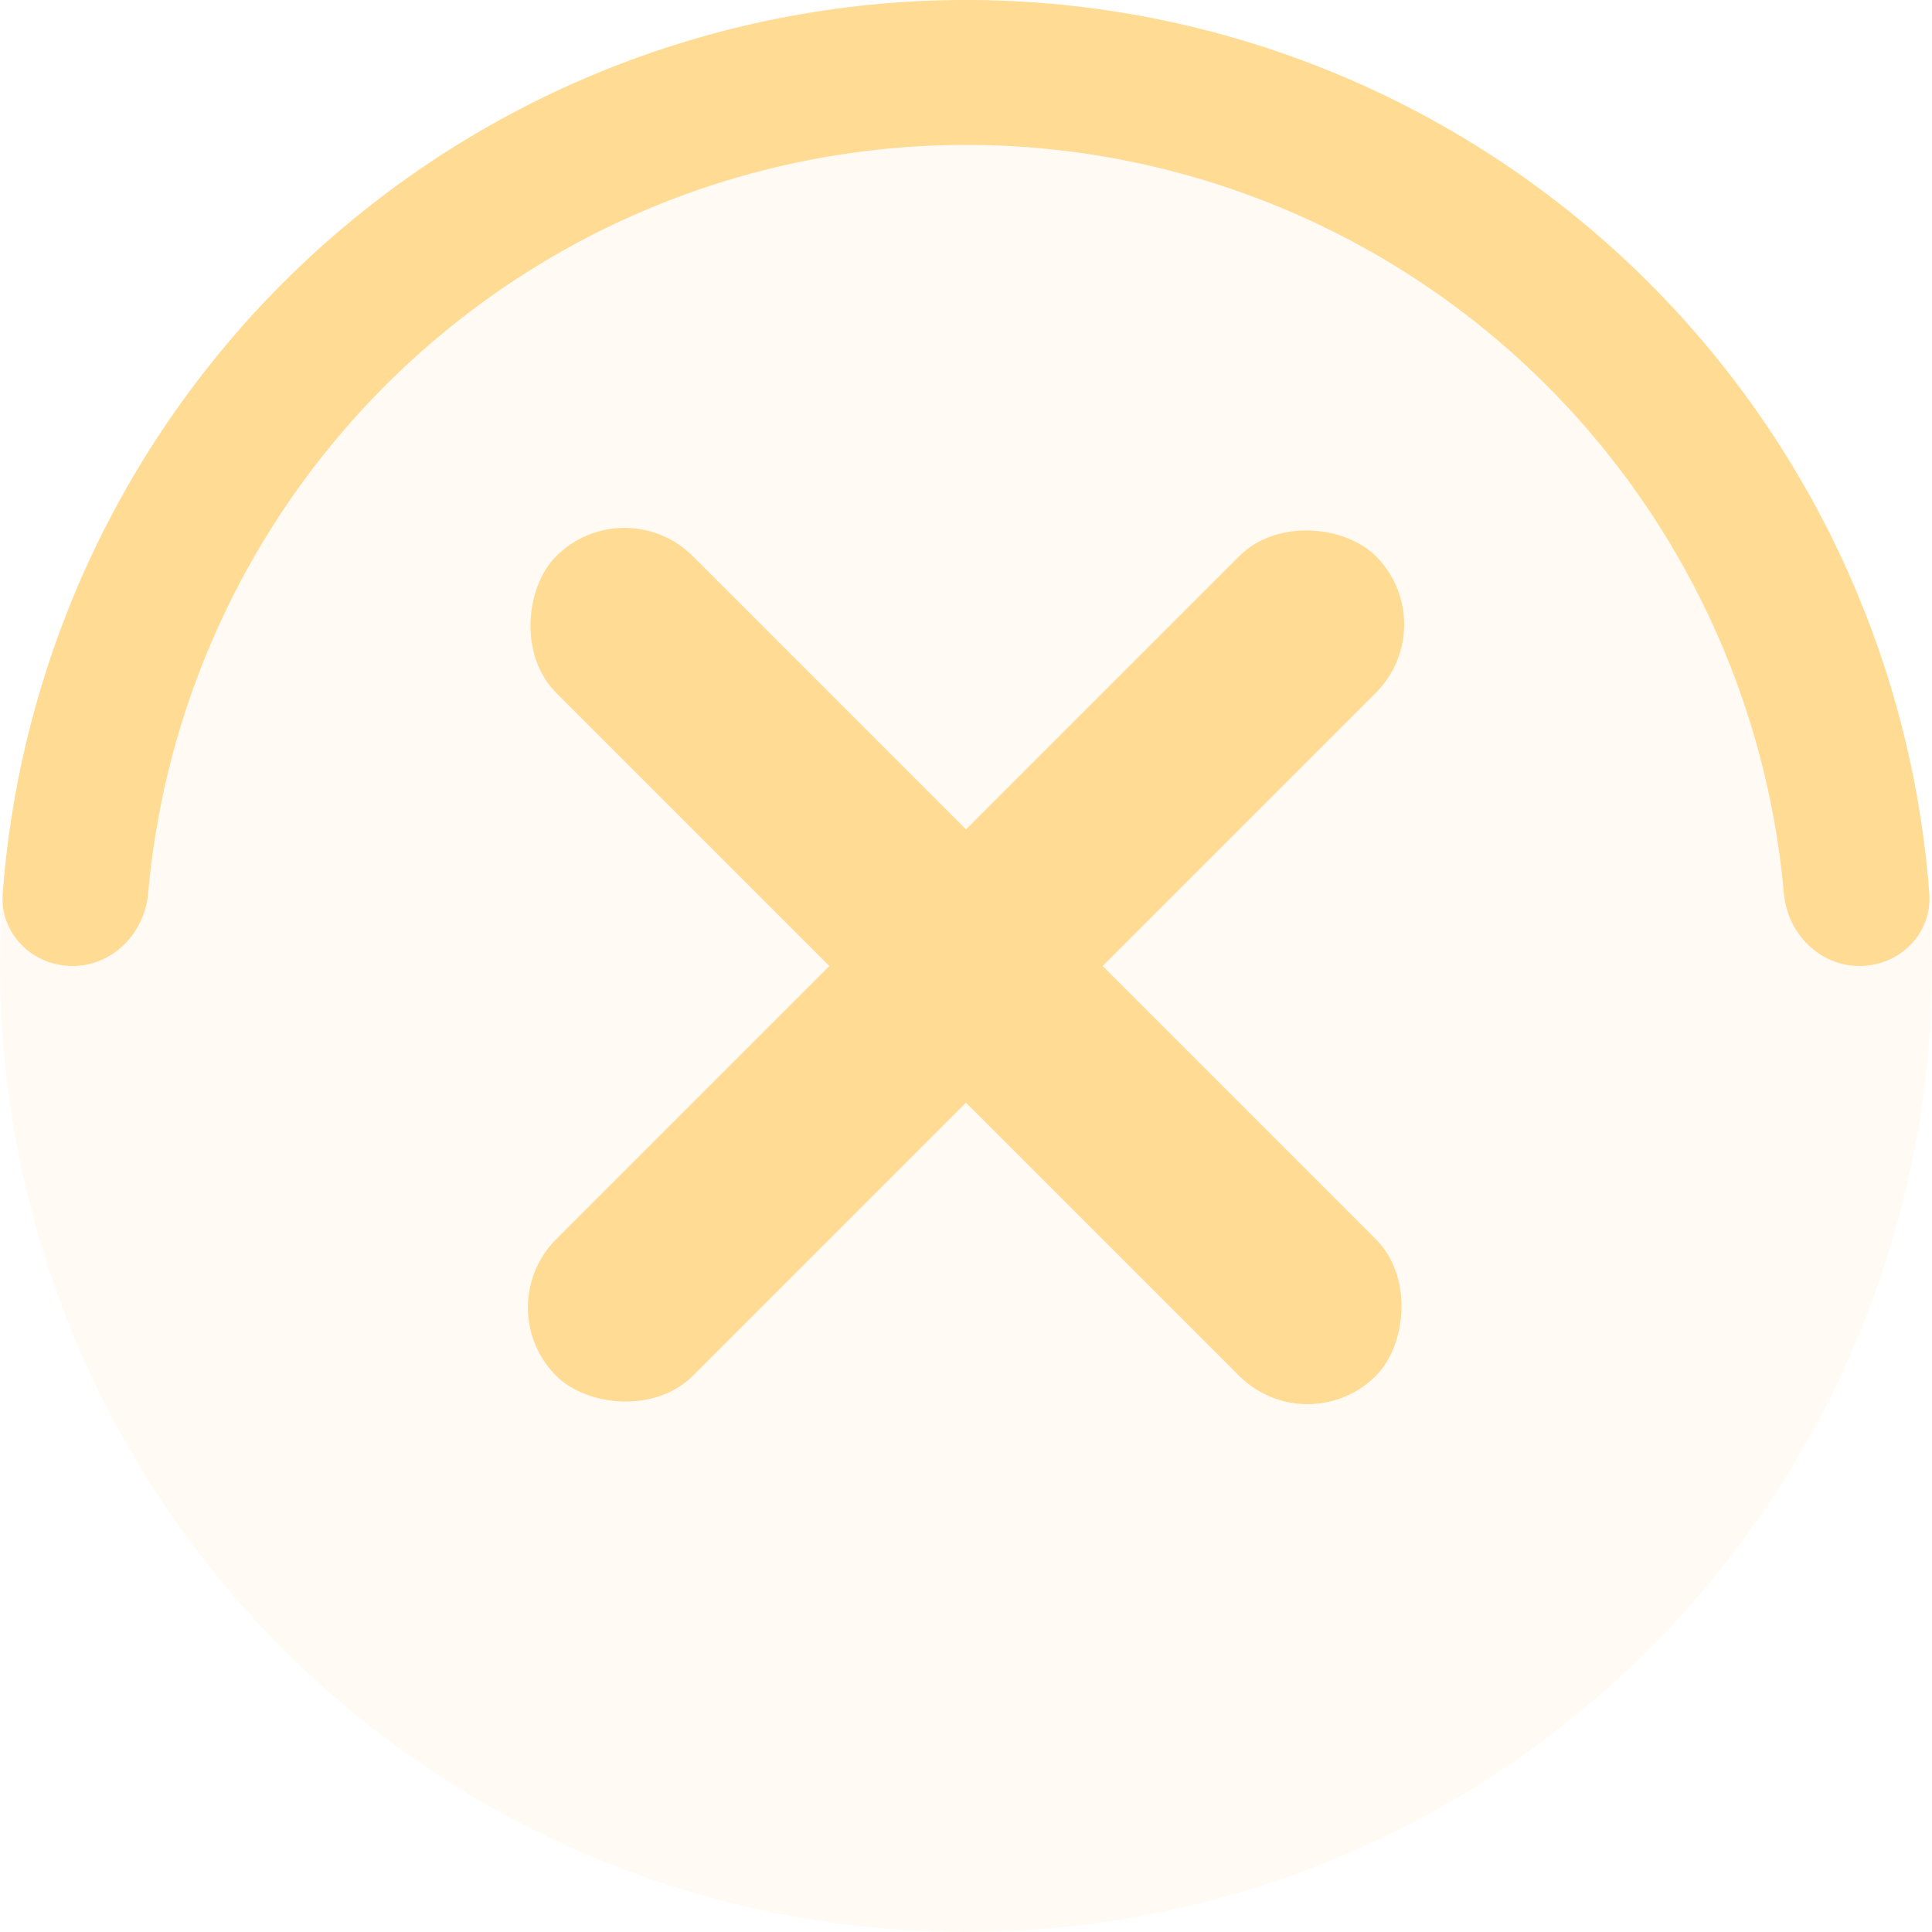 <svg width="40" height="40" viewBox="0 0 40 40" fill="none" xmlns="http://www.w3.org/2000/svg">
<circle cx="20" cy="20" r="20" fill="#FFDB93" fill-opacity="0.1"/>
<path d="M38.5 20C39.328 20 40.006 19.328 39.944 18.501C39.785 16.388 39.291 14.31 38.478 12.346C37.472 9.92 35.999 7.715 34.142 5.858C32.285 4.001 30.08 2.527 27.654 1.522C25.227 0.517 22.626 -1.14805e-07 20 0C17.374 1.14805e-07 14.773 0.517 12.346 1.522C9.92 2.527 7.715 4.001 5.858 5.858C4.001 7.715 2.527 9.92 1.522 12.346C0.709 14.31 0.215 16.388 0.056 18.501C-0.006 19.328 0.672 20 1.5 20C2.328 20 2.993 19.327 3.066 18.502C3.218 16.783 3.631 15.094 4.294 13.494C5.148 11.432 6.401 9.558 7.979 7.979C9.558 6.401 11.432 5.148 13.494 4.294C15.557 3.44 17.767 3 20 3C22.233 3 24.443 3.44 26.506 4.294C28.568 5.148 30.442 6.401 32.021 7.979C33.599 9.558 34.852 11.432 35.706 13.494C36.369 15.094 36.782 16.783 36.934 18.502C37.007 19.327 37.672 20 38.5 20Z" fill="#FFDB93"/>
<rect x="12.929" y="10.101" width="24" height="4" rx="2" transform="rotate(45 12.929 10.101)" fill="#FFDB93"/>
<rect x="10.101" y="27.071" width="24" height="4" rx="2" transform="rotate(-45 10.101 27.071)" fill="#FFDB93"/>
</svg>
